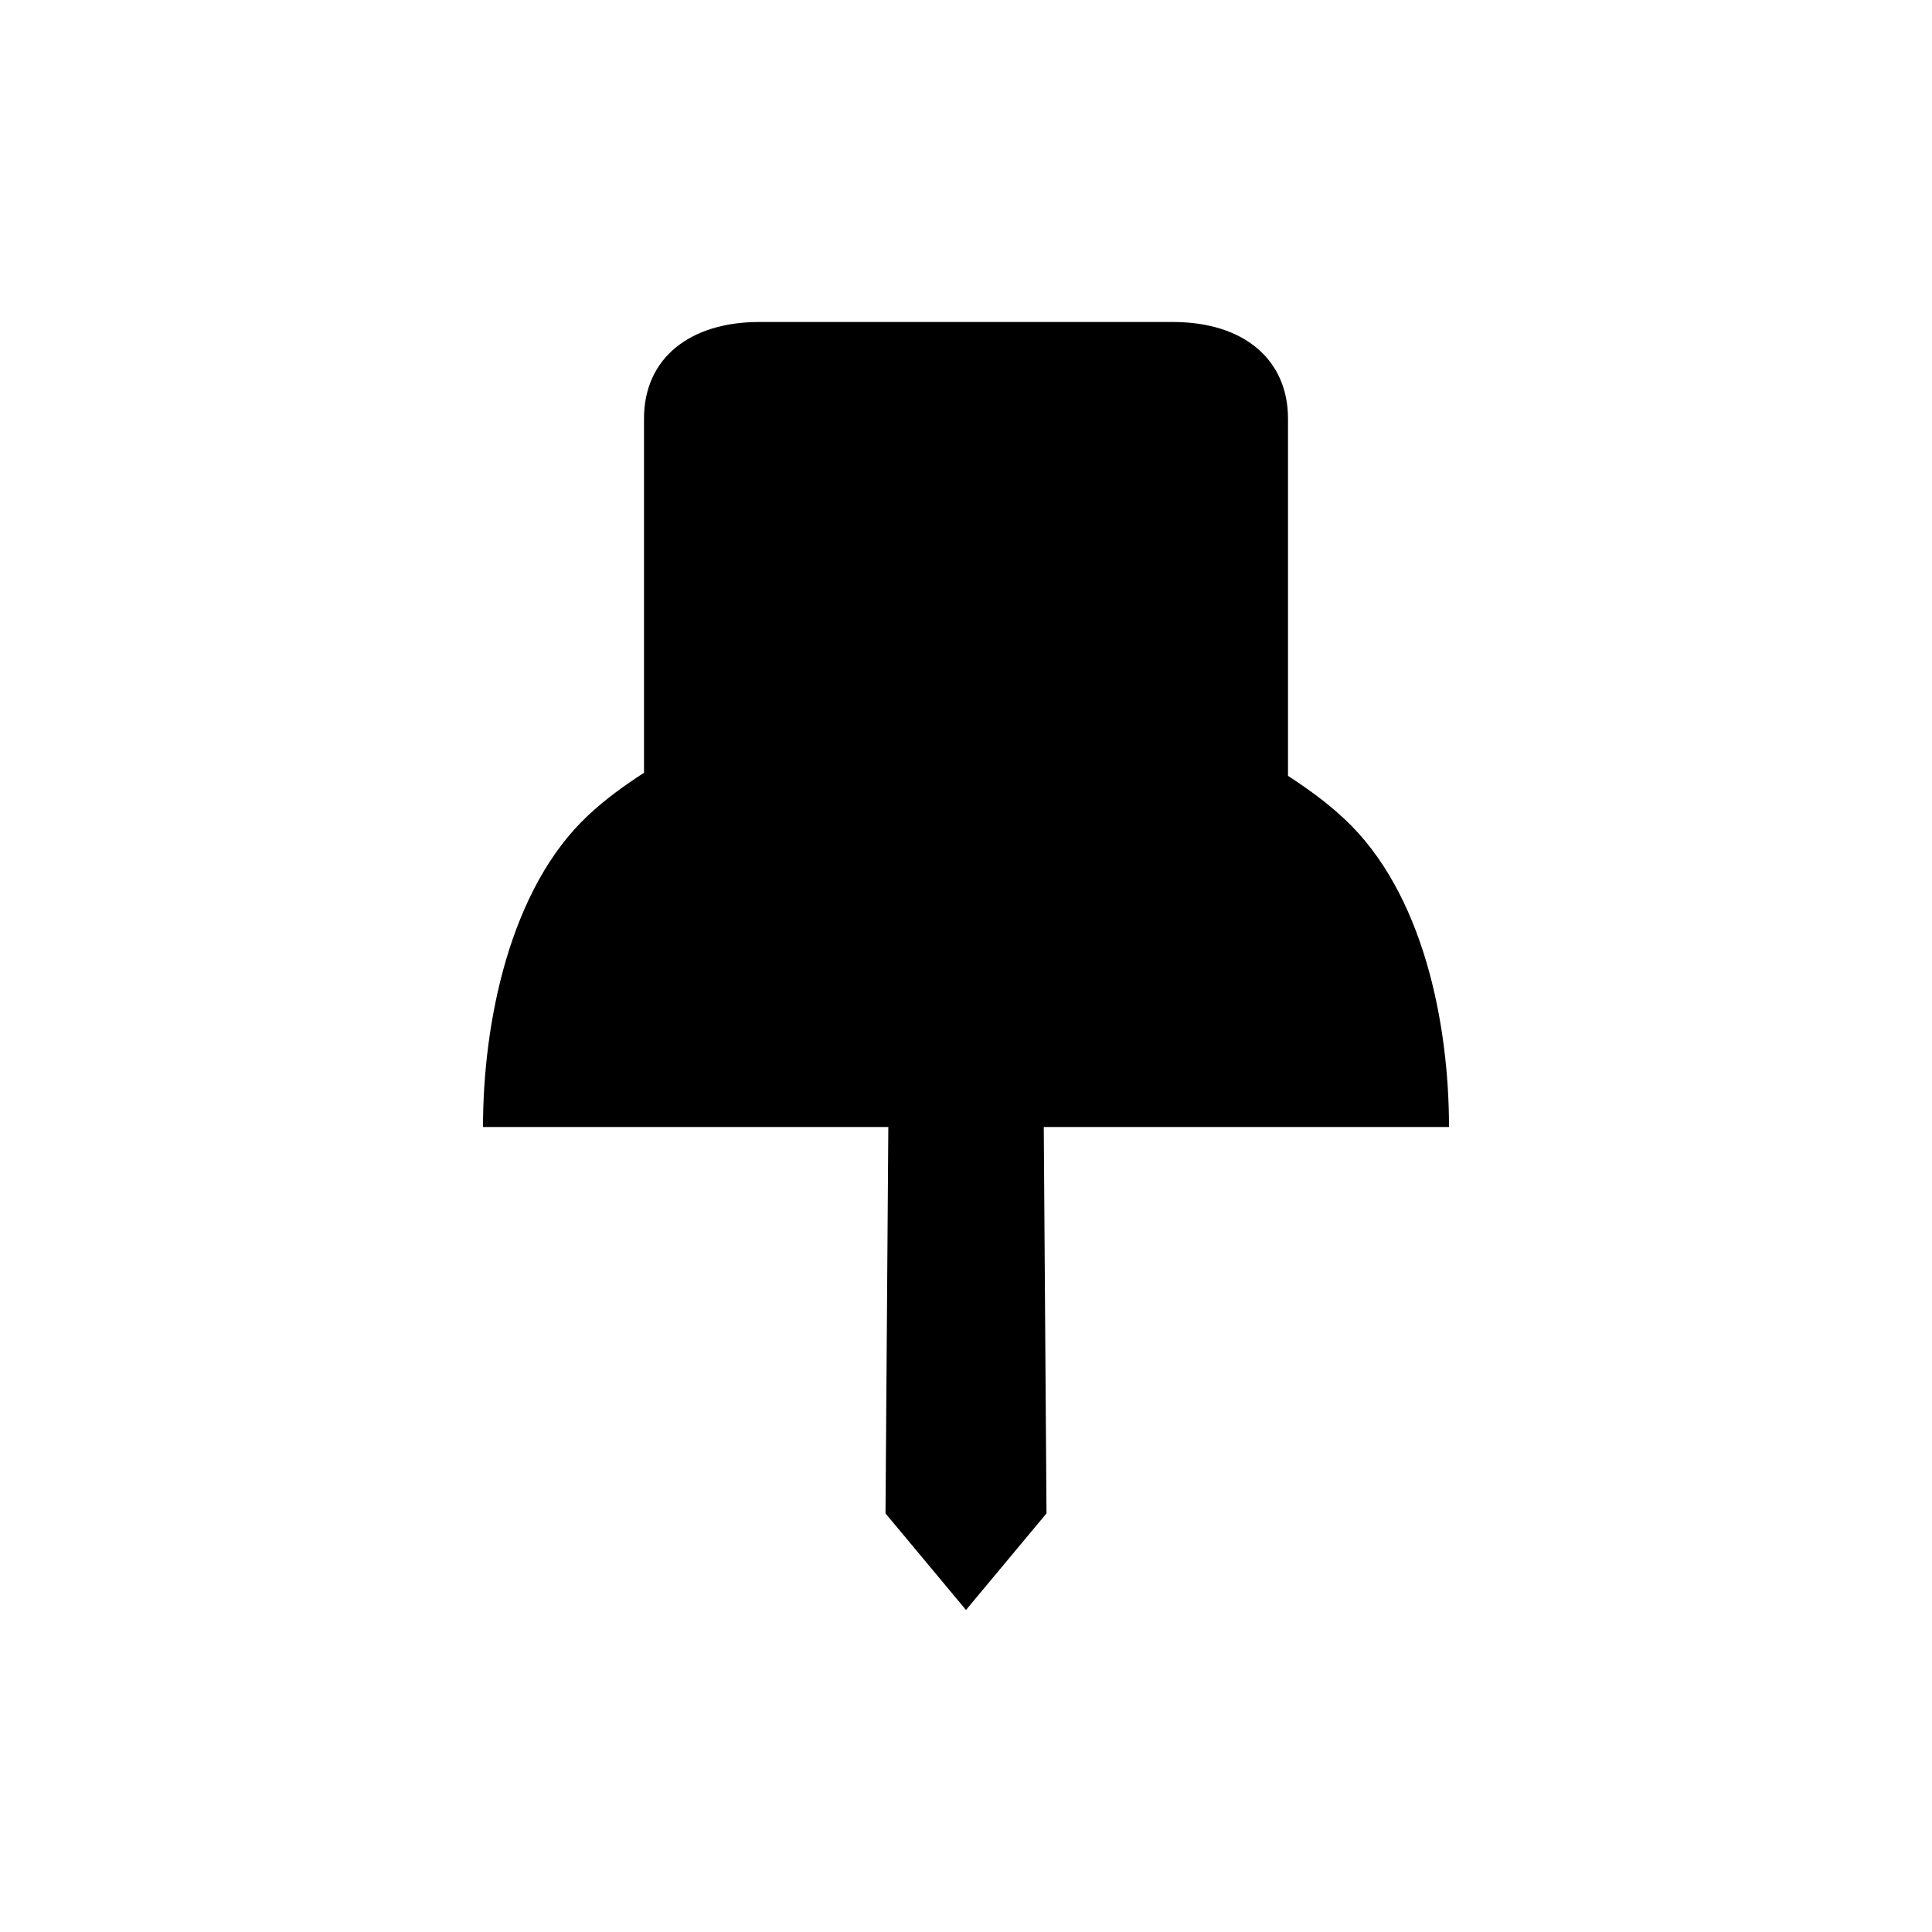 <svg xmlns="http://www.w3.org/2000/svg" width="24" height="24" viewBox="0 0 24 24" fill="none"><rect width="24" height="24" fill="none"/>
<path d="M16 9.638C16.251 9.801 16.482 9.969 16.701 10.173C17.679 11.086 18 12.71 18 14H12.966L13 18.8L12 20L11 18.8L11.035 14H6C6 12.71 6.329 11.04 7.307 10.128C7.526 9.923 7.749 9.763 8 9.6V5.2C8 4.438 8.585 4 9.429 4L14.571 4C15.455 4 16 4.47 16 5.2V9.638Z" fill="#000000"/>
</svg>
